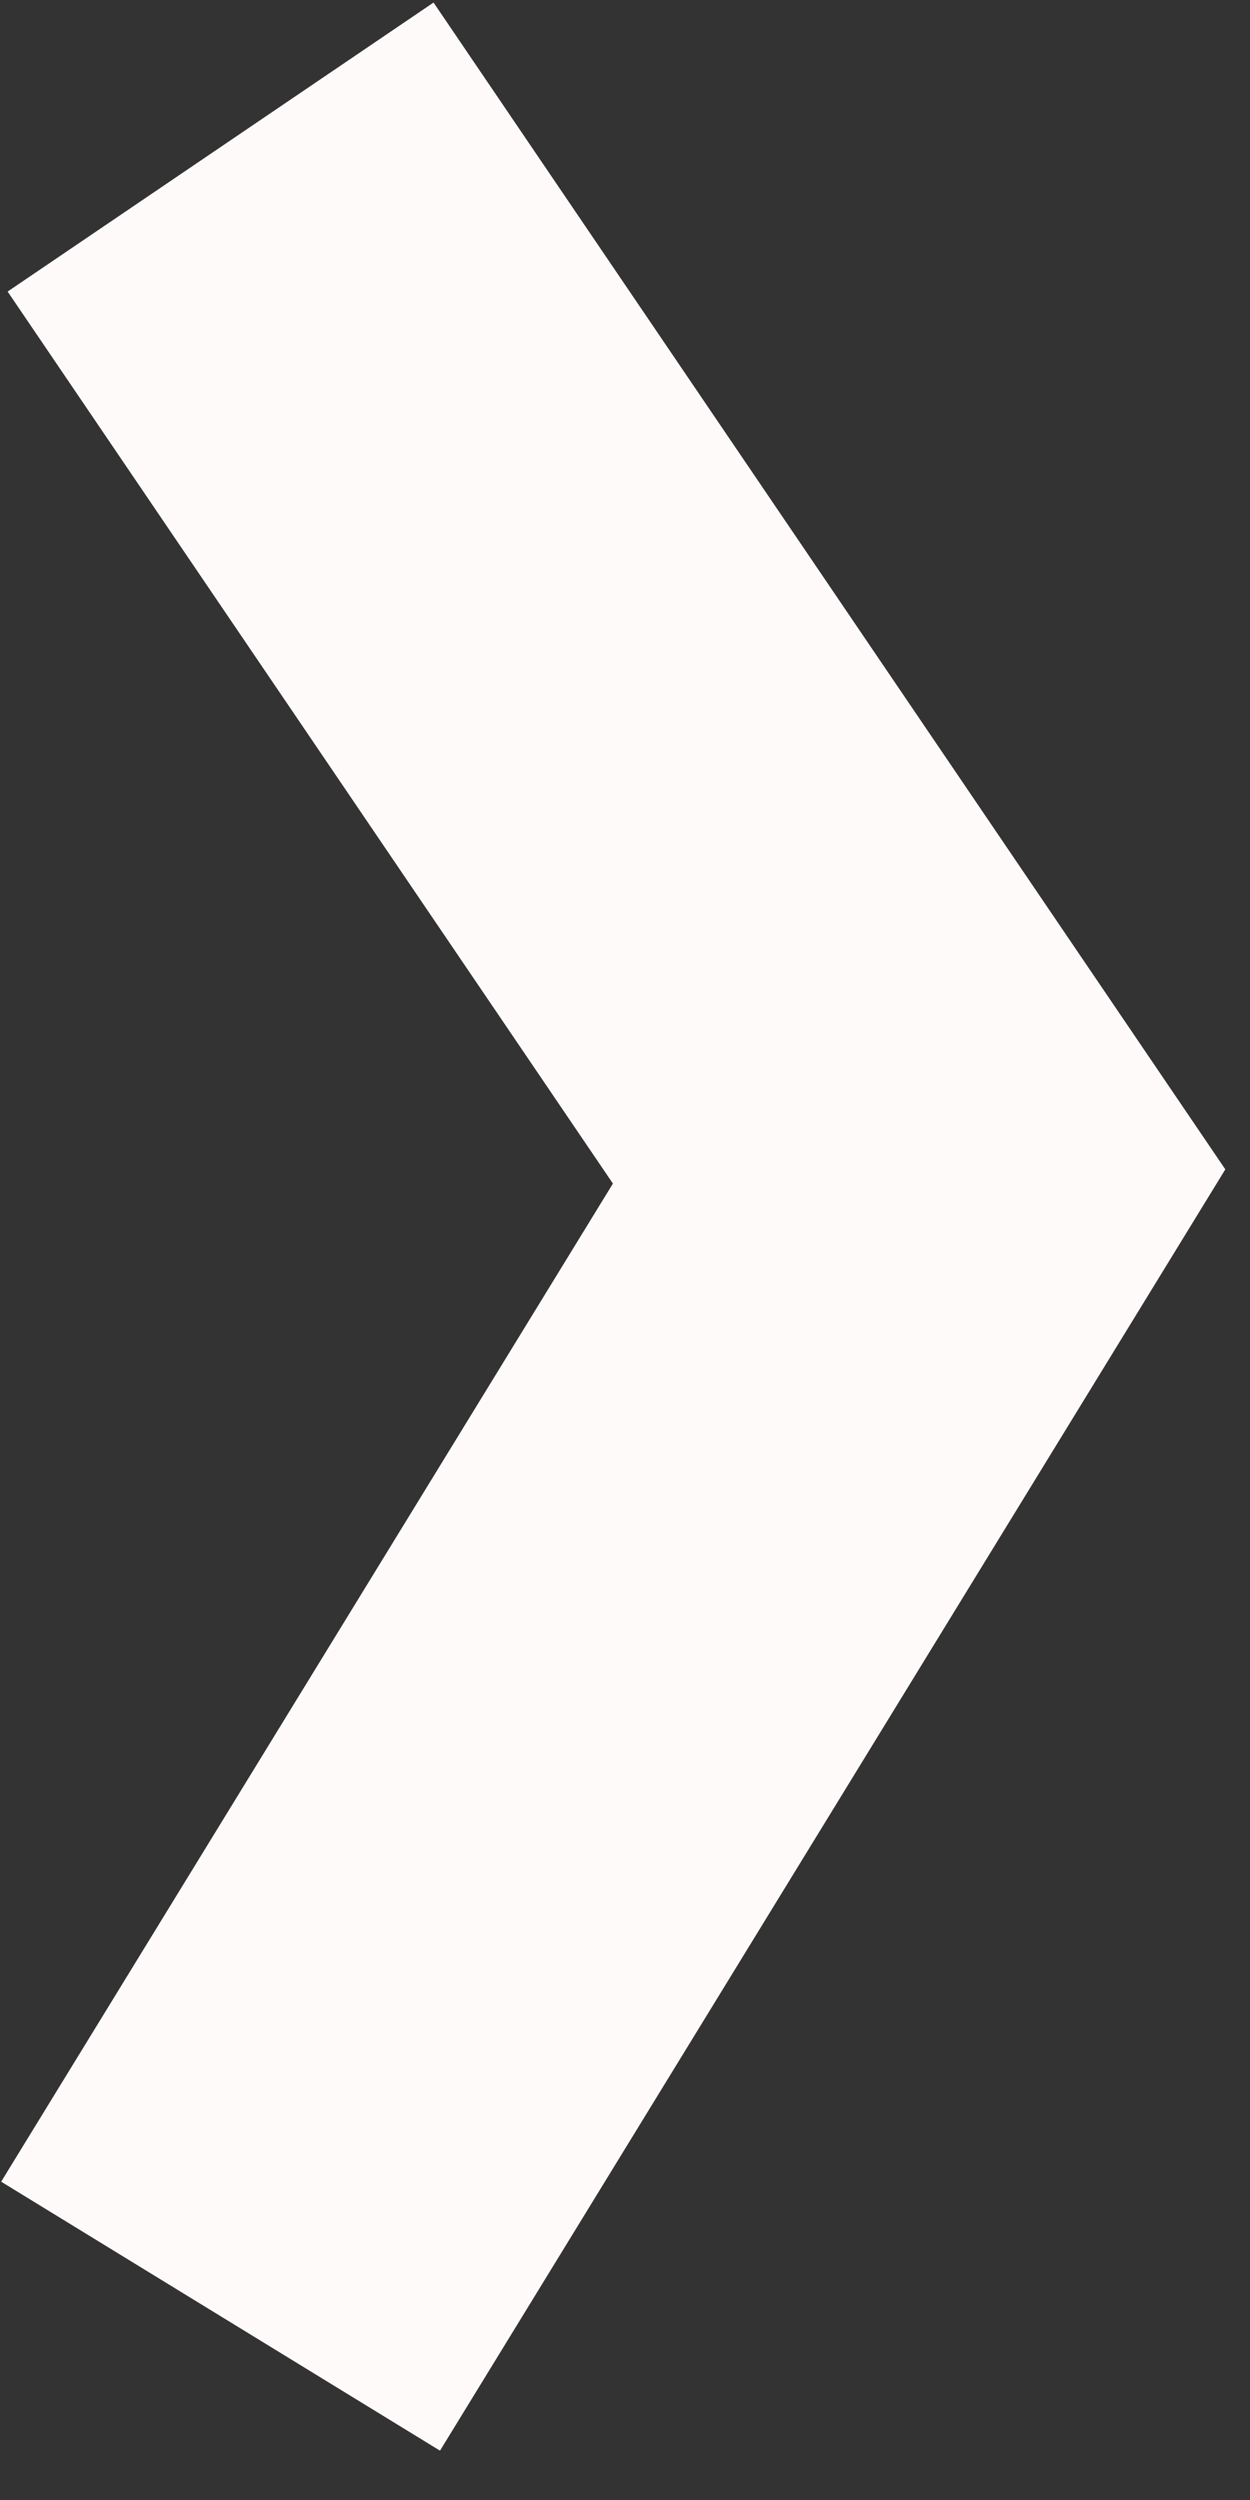 <svg width="17" height="34" viewBox="0 0 17 34" fill="none" xmlns="http://www.w3.org/2000/svg">
<rect x="0" y="0" width="17" height="34" fill="#333333" stroke="none"/>
<path d="M3 31.5L12.5 16L3 2" stroke="#FFFAFA" stroke-width="7"/>
</svg>

